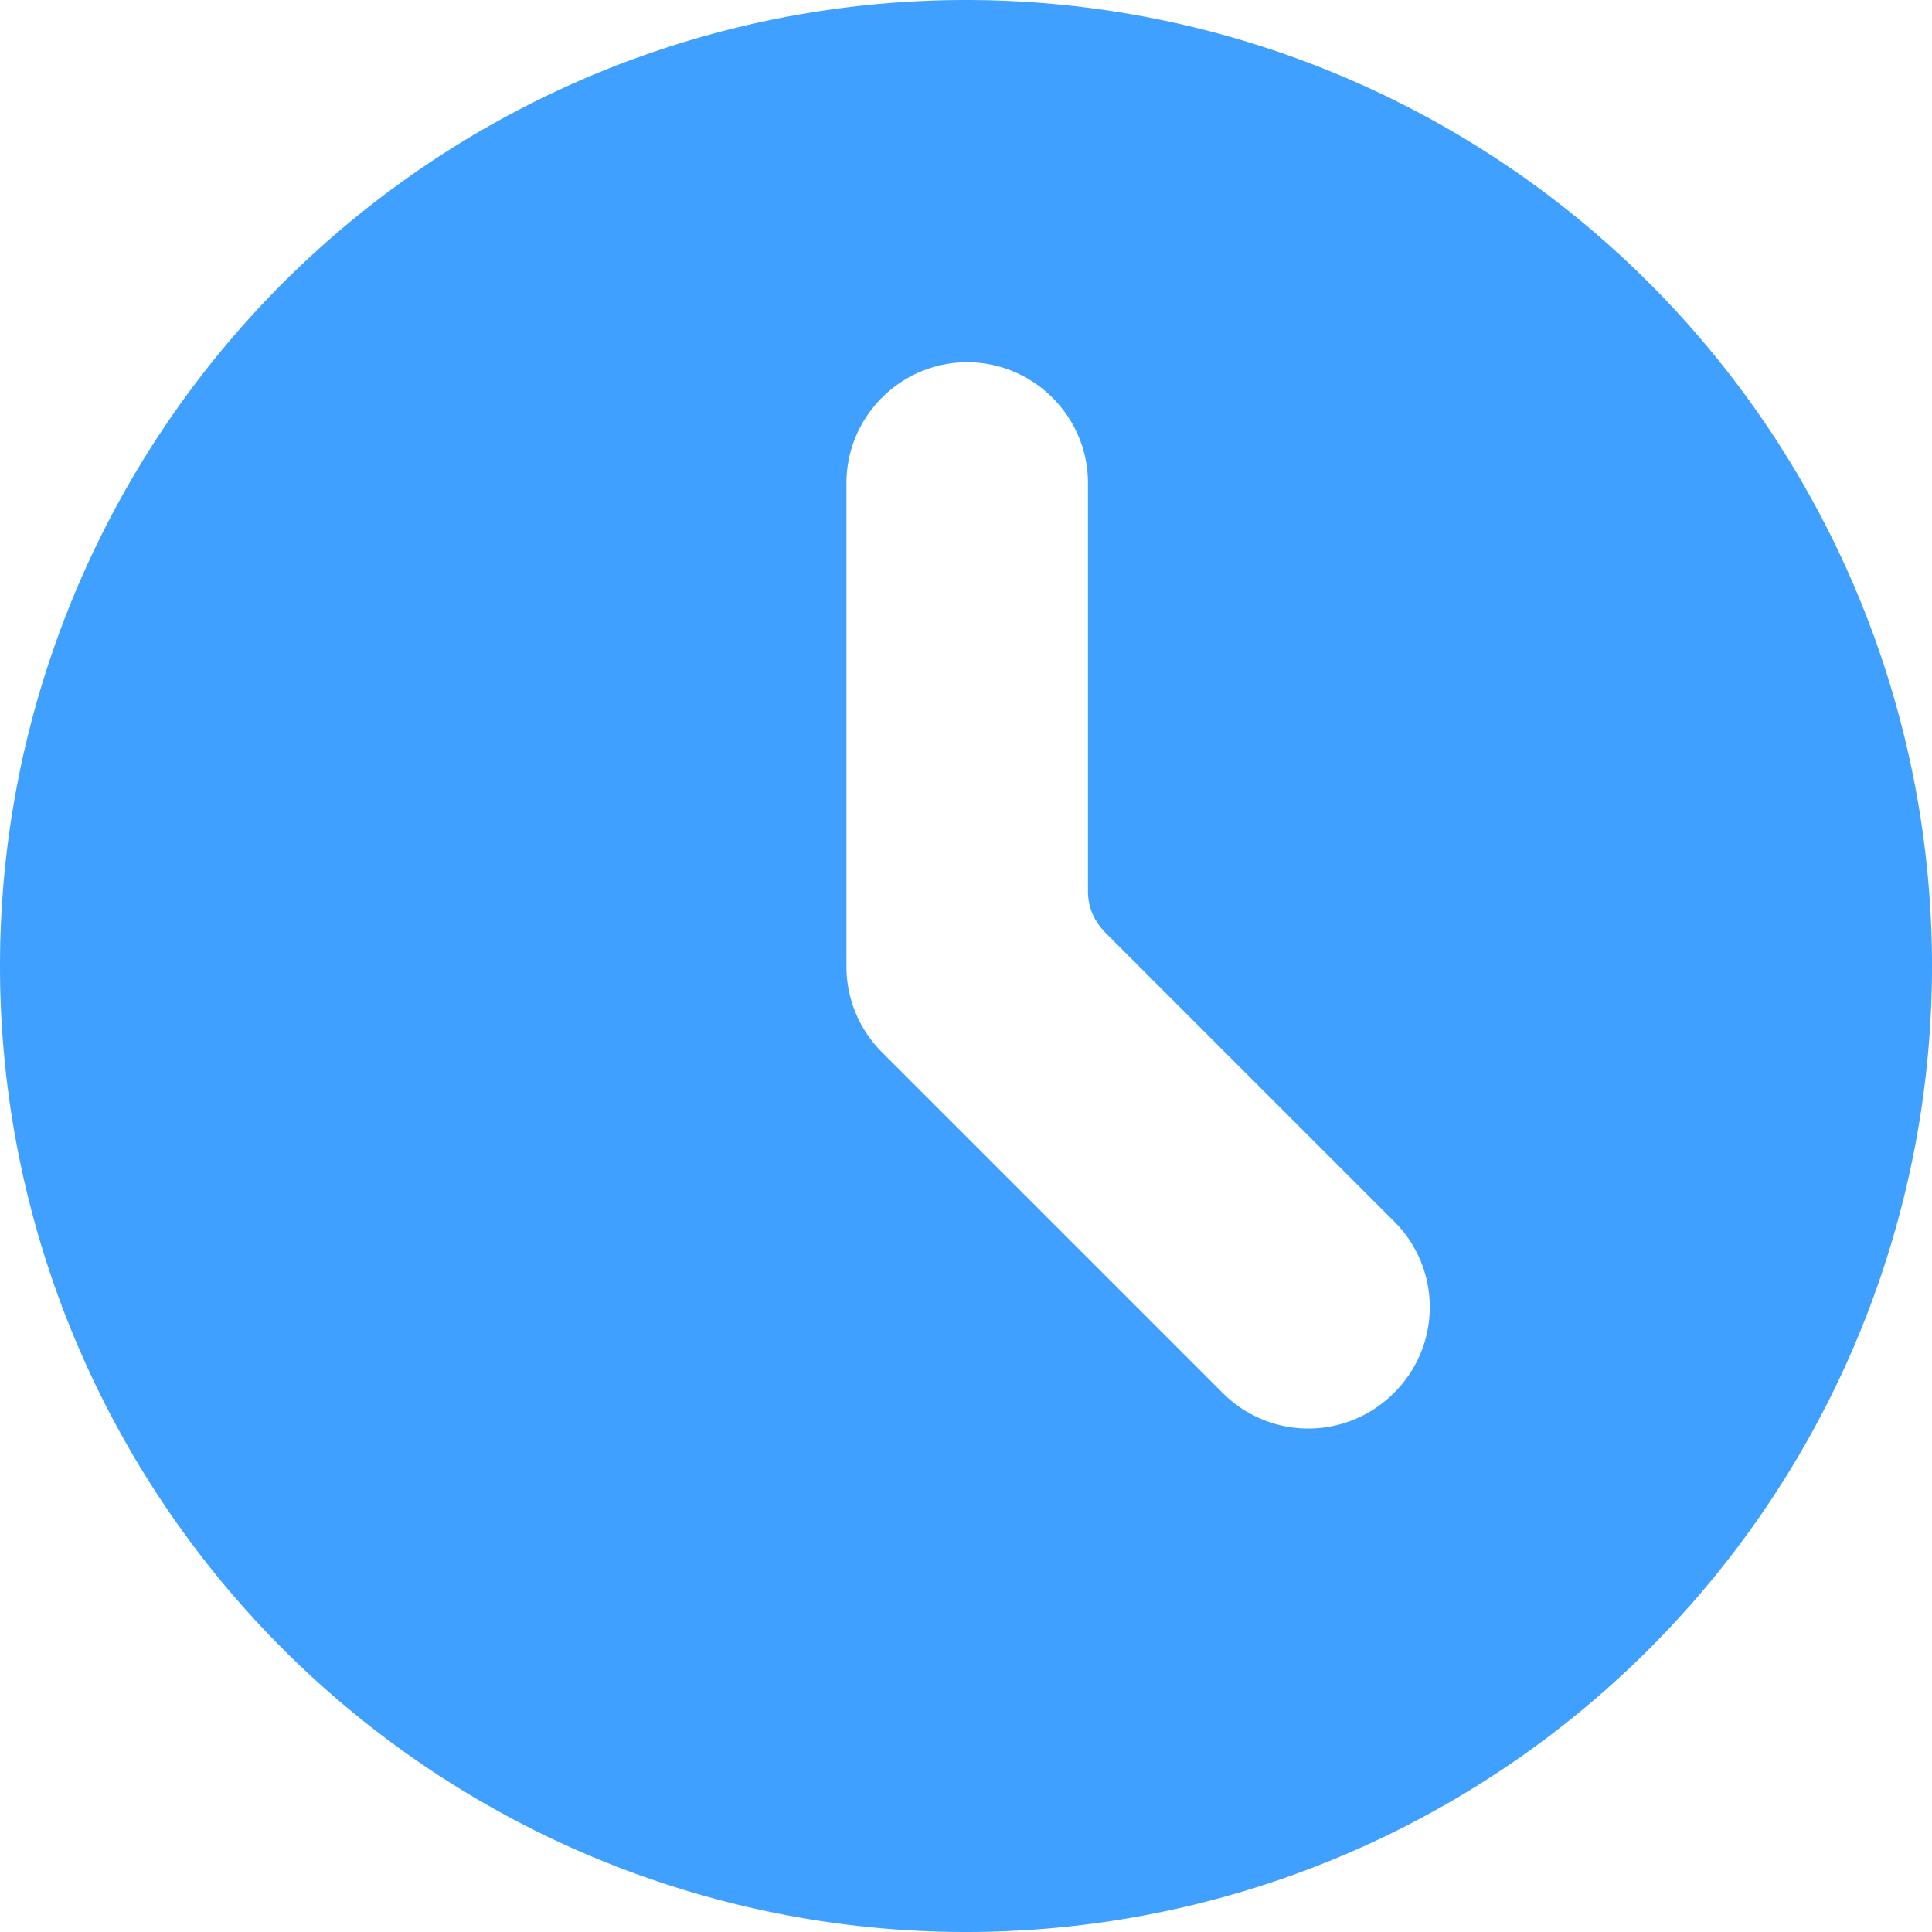 <svg xmlns="http://www.w3.org/2000/svg" viewBox="0 0 16 16"><path fill="#40a0ff" d="M8 0a8 8 0 1 0 0 16A8 8 0 0 0 8 0m3.54 11.54a1 1 0 0 1-1.41 0L7.3 8.71A1 1 0 0 1 7.01 8V4c0-.55.45-1 1-1s1 .45 1 1v3.38q0 .2.15.35l2.39 2.39a1 1 0 0 1 0 1.41Z"/></svg>